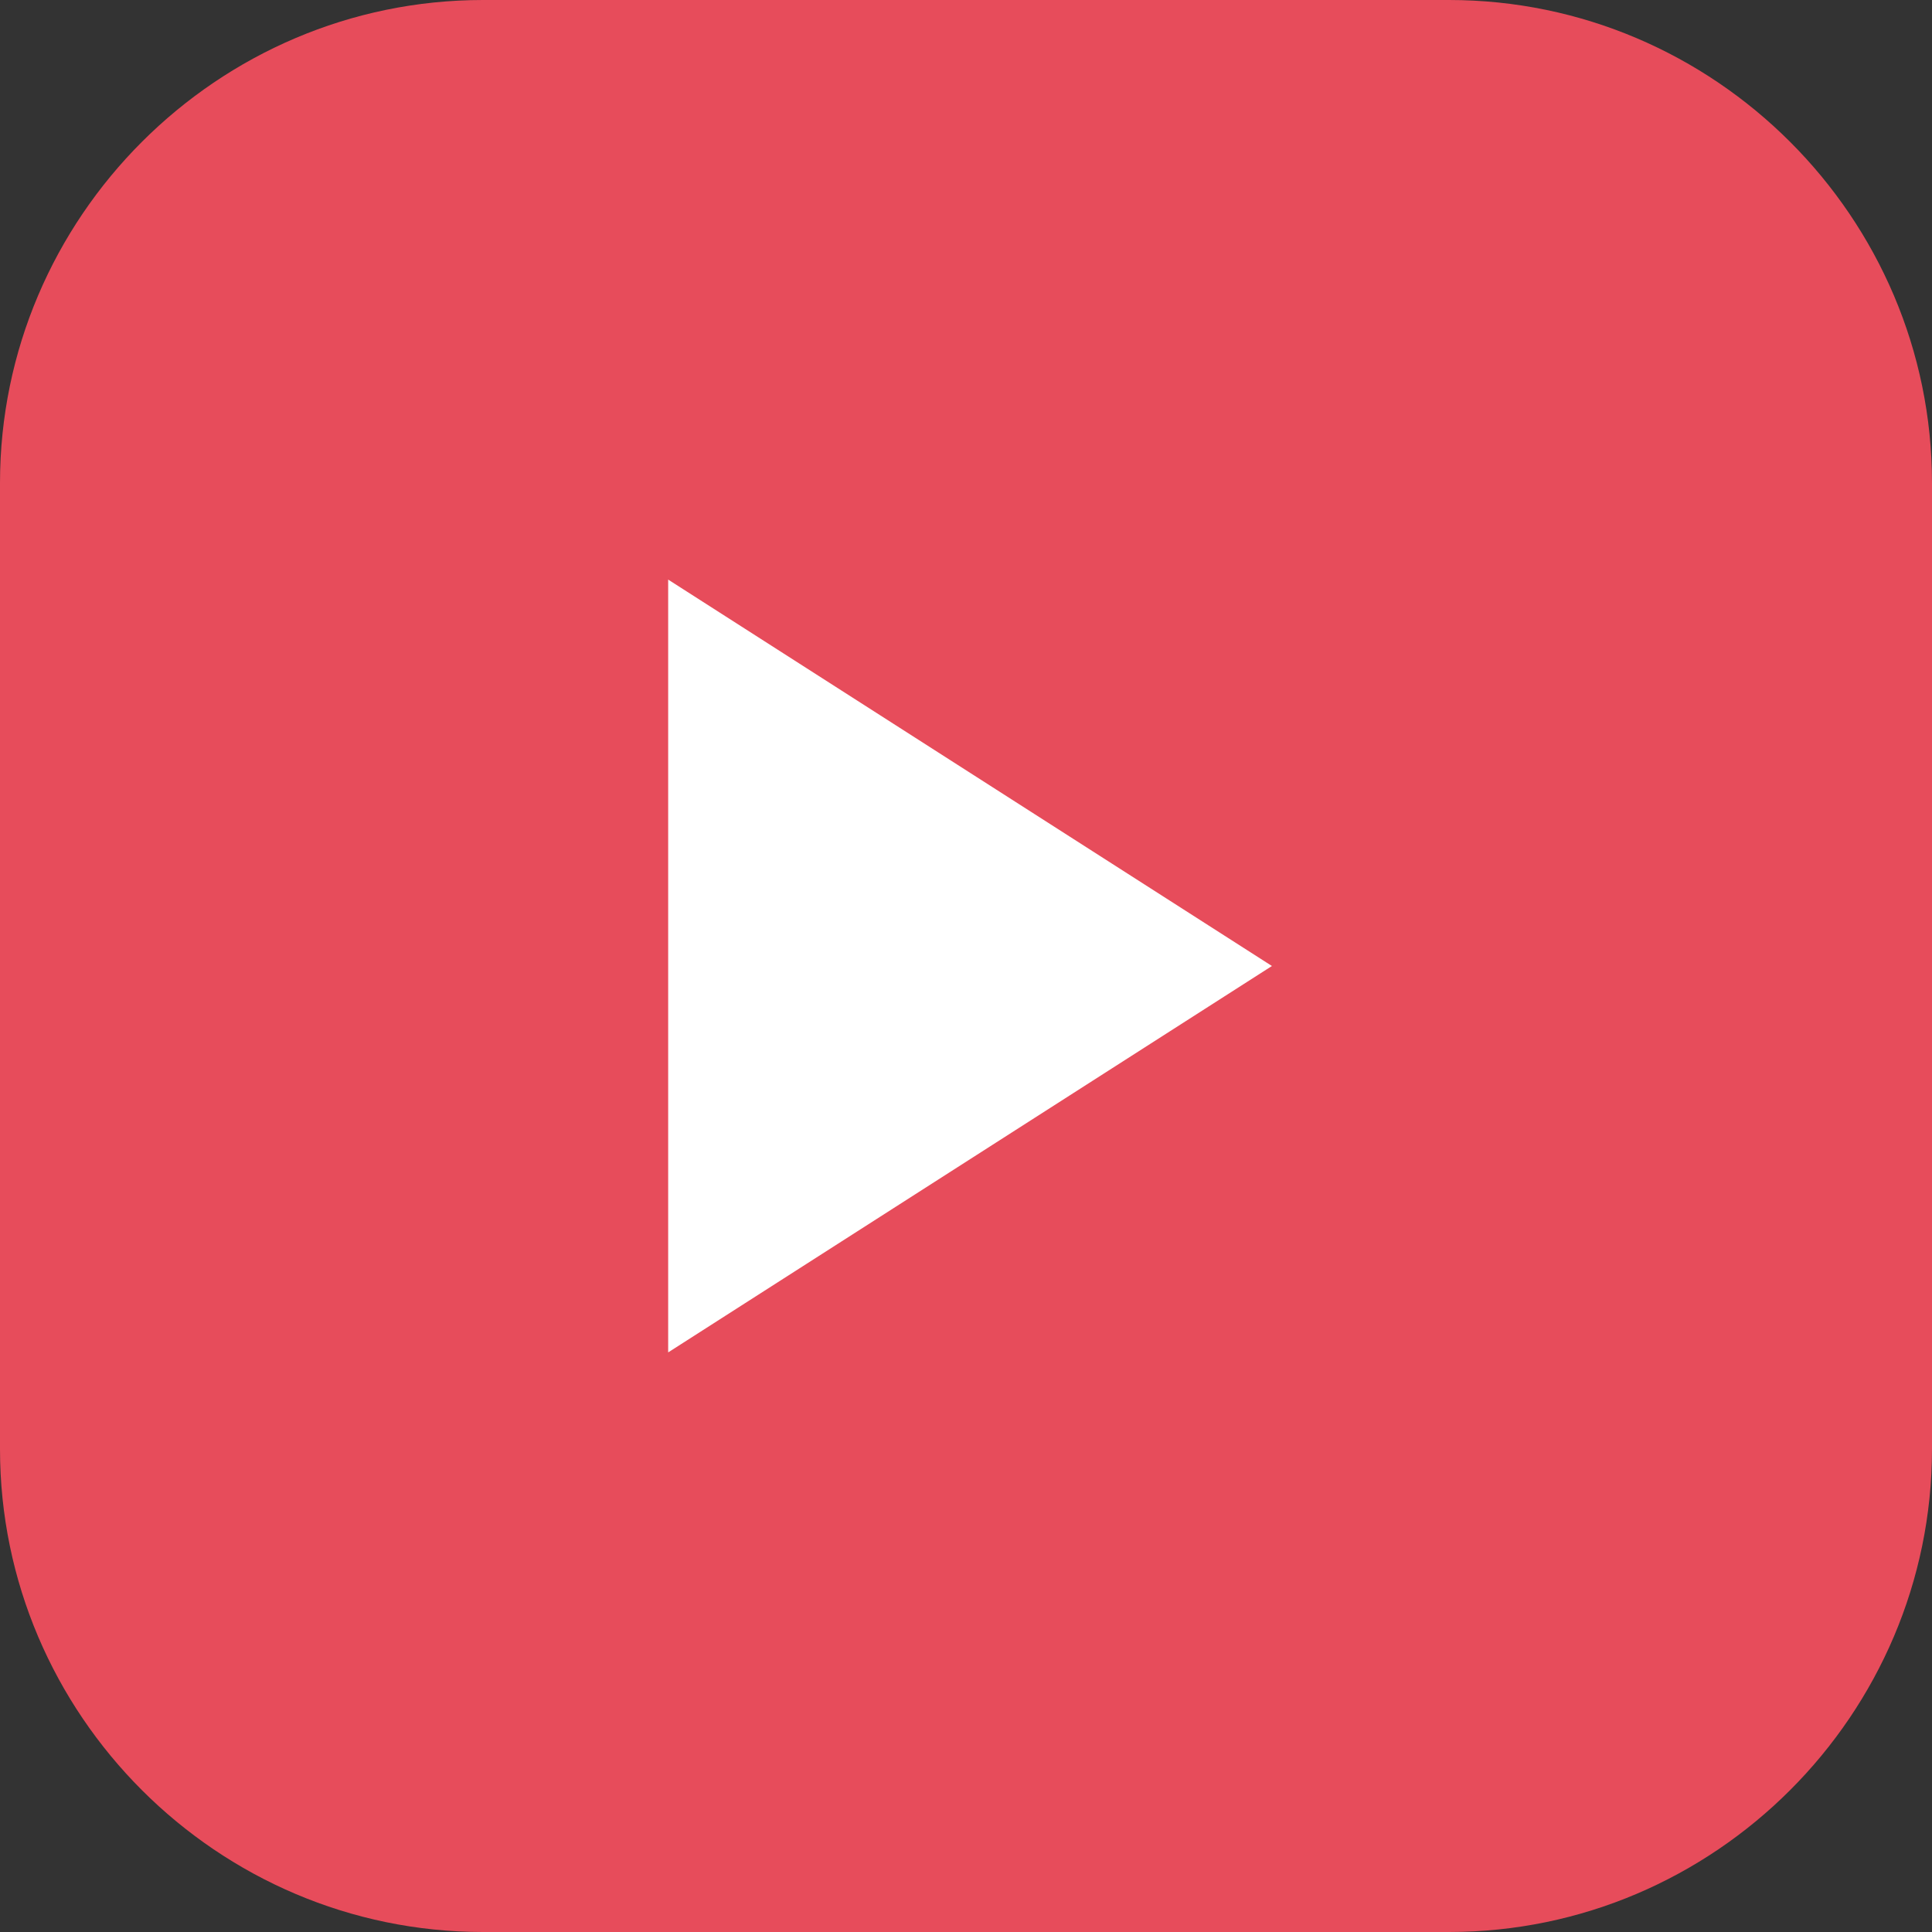 <!-- Generated by IcoMoon.io -->
<svg version="1.1" xmlns="http://www.w3.org/2000/svg" width="32" height="32" viewBox="0 0 32 32">
<rect x="0" y="0" width="32" height="32" fill="#333333" stroke="none"/>
<title>tab1a</title>
<path fill="#e74c5b" d="M24 32h-16c-4.4 0-8-3.6-8-8v-16c0-4.4 3.6-8 8-8h16c4.4 0 8 3.6 8 8v16c0 4.4-3.6 8-8 8z"></path>
<path fill="#fff" d="M11.067 9.6l10 6.4-10 6.4v-12.8z"></path>
</svg>
